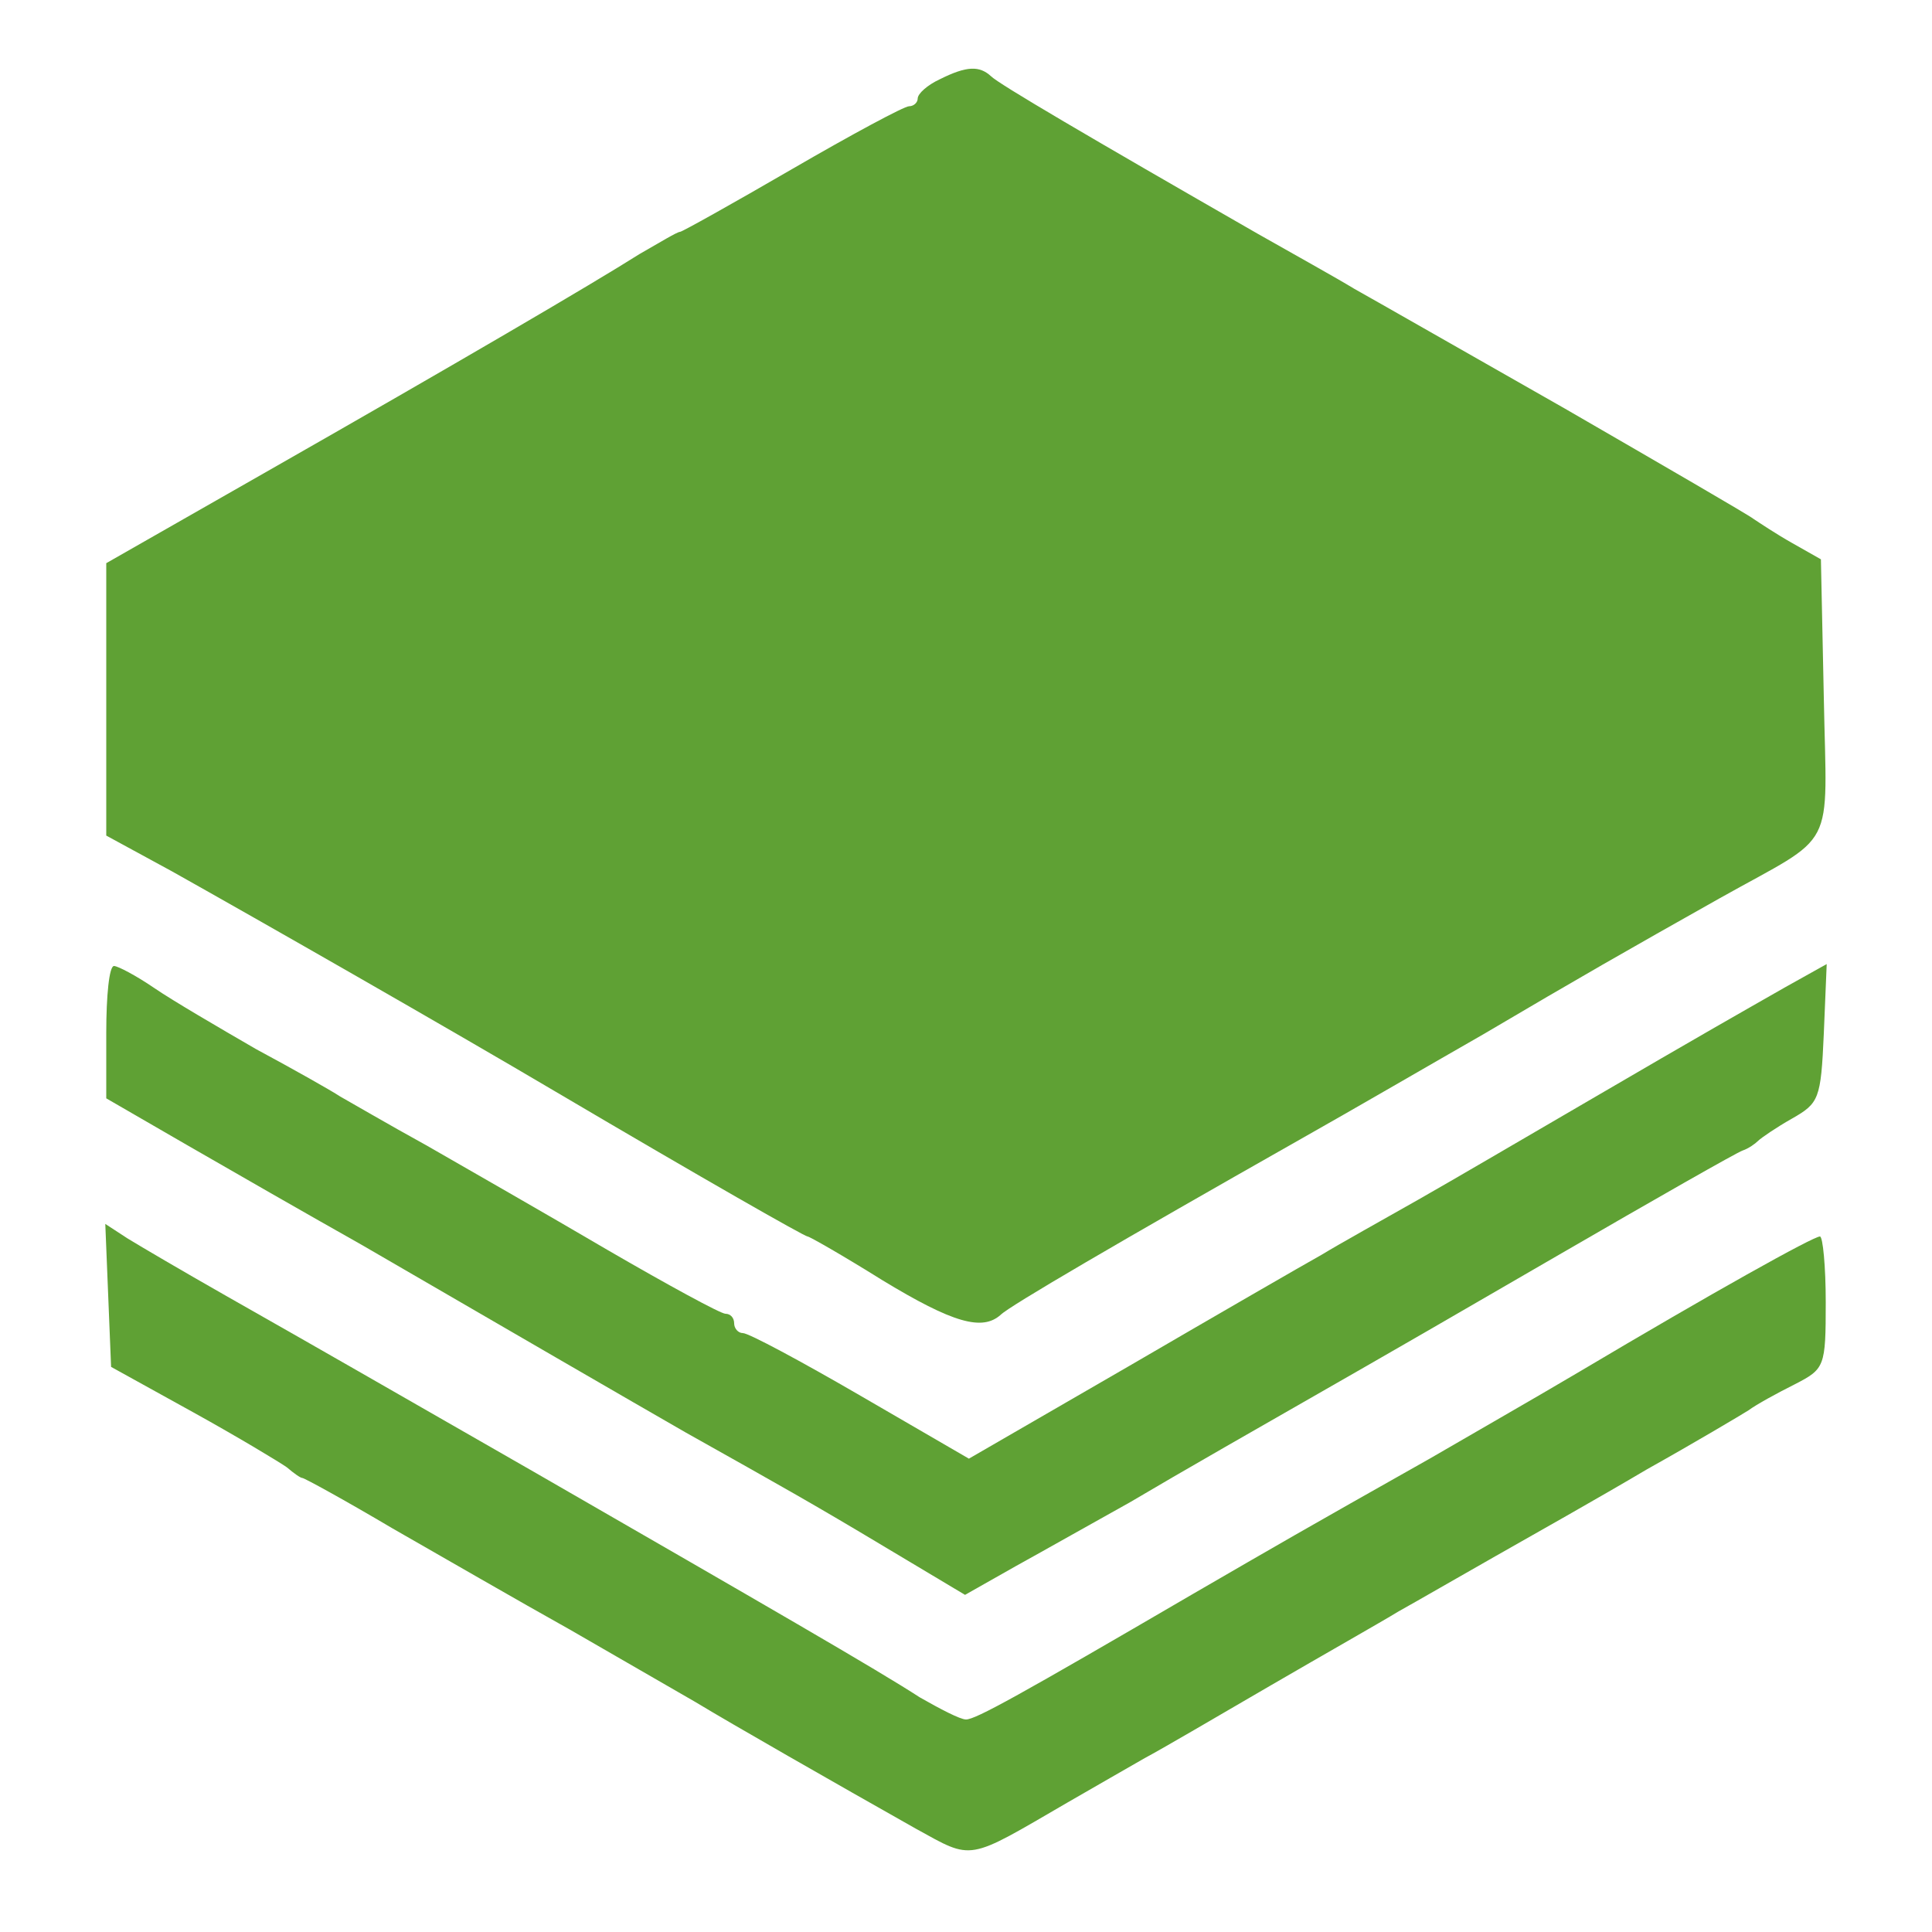 <?xml version="1.0" standalone="no"?>
<!DOCTYPE svg PUBLIC "-//W3C//DTD SVG 20010904//EN"
        "http://www.w3.org/TR/2001/REC-SVG-20010904/DTD/svg10.dtd">
<svg version="1.0" xmlns="http://www.w3.org/2000/svg"
     width="200pt" height="200pt" viewBox="0 0 200 200"
     preserveAspectRatio="xMidYMid meet">
    <g transform="translate(0,200) scale(0.1,-0.1)"
       fill="#5fa134" stroke="none">
        <path d="M973 1918 c-13 -6 -23 -15 -23 -20 0 -4 -4 -8 -9 -8 -5 0 -59 -29
-121 -65 -62 -36 -114 -65 -116 -65 -3 0 -21 -11 -42 -23 -49 -31 -189 -113
-389 -227 l-163 -93 0 -141 0 -141 68 -37 c91 -51 287 -163 397 -228 156 -92
258 -150 261 -150 2 0 37 -20 77 -45 74 -45 104 -53 123 -36 9 9 122 75 309
181 55 31 141 81 190 109 100 59 149 87 245 141 123 69 111 45 108 208 l-3
143 -30 17 c-16 9 -34 21 -40 25 -5 4 -93 55 -195 114 -102 58 -200 114 -218
124 -18 11 -63 36 -100 57 -176 101 -268 155 -276 163 -12 11 -25 11 -53 -3z"/>
        <path d="M110 931 l0 -68 83 -48 c45 -26 127 -73 182 -104 55 -32 145 -84 200
-116 55 -32 116 -67 135 -78 98 -55 132 -74 207 -119 l82 -49 53 30 c29 16 82
46 118 66 54 32 126 73 243 140 9 5 99 57 199 115 100 58 186 107 192 109 6 2
13 7 16 10 3 3 19 14 35 23 28 16 30 20 33 88 l3 72 -43 -24 c-49 -28 -76 -43
-213 -123 -55 -32 -130 -76 -167 -97 -37 -21 -82 -46 -100 -57 -18 -10 -108
-62 -199 -115 l-166 -96 -112 65 c-62 36 -116 65 -122 65 -5 0 -9 5 -9 10 0 6
-4 10 -9 10 -5 0 -60 30 -122 66 -63 37 -147 85 -187 108 -40 22 -81 46 -90
51 -9 6 -48 28 -87 49 -38 22 -86 50 -105 63 -19 13 -38 23 -42 23 -5 0 -8
-31 -8 -69z"/>
        <path d="M112 659 l3 -74 85 -47 c47 -26 90 -52 97 -57 7 -6 14 -11 16 -11 2
0 44 -23 93 -52 49 -28 132 -76 184 -105 52 -30 111 -64 130 -75 38 -23 143
-83 228 -131 60 -33 52 -34 157 27 28 16 64 37 80 46 17 9 75 43 130 75 55 32
115 66 133 77 18 10 63 36 100 57 37 21 108 61 157 90 50 28 97 56 105 61 8 6
30 18 48 27 31 16 32 18 32 85 0 37 -3 68 -6 68 -7 0 -111 -58 -249 -140 -49
-29 -119 -69 -155 -90 -133 -75 -157 -89 -245 -140 -180 -105 -225 -130 -235
-130 -6 0 -27 11 -48 23 -43 28 -161 96 -397 232 -185 106 -202 116 -320 183
-44 25 -90 52 -103 60 l-23 15 3 -74z"/>
    </g>
</svg>
